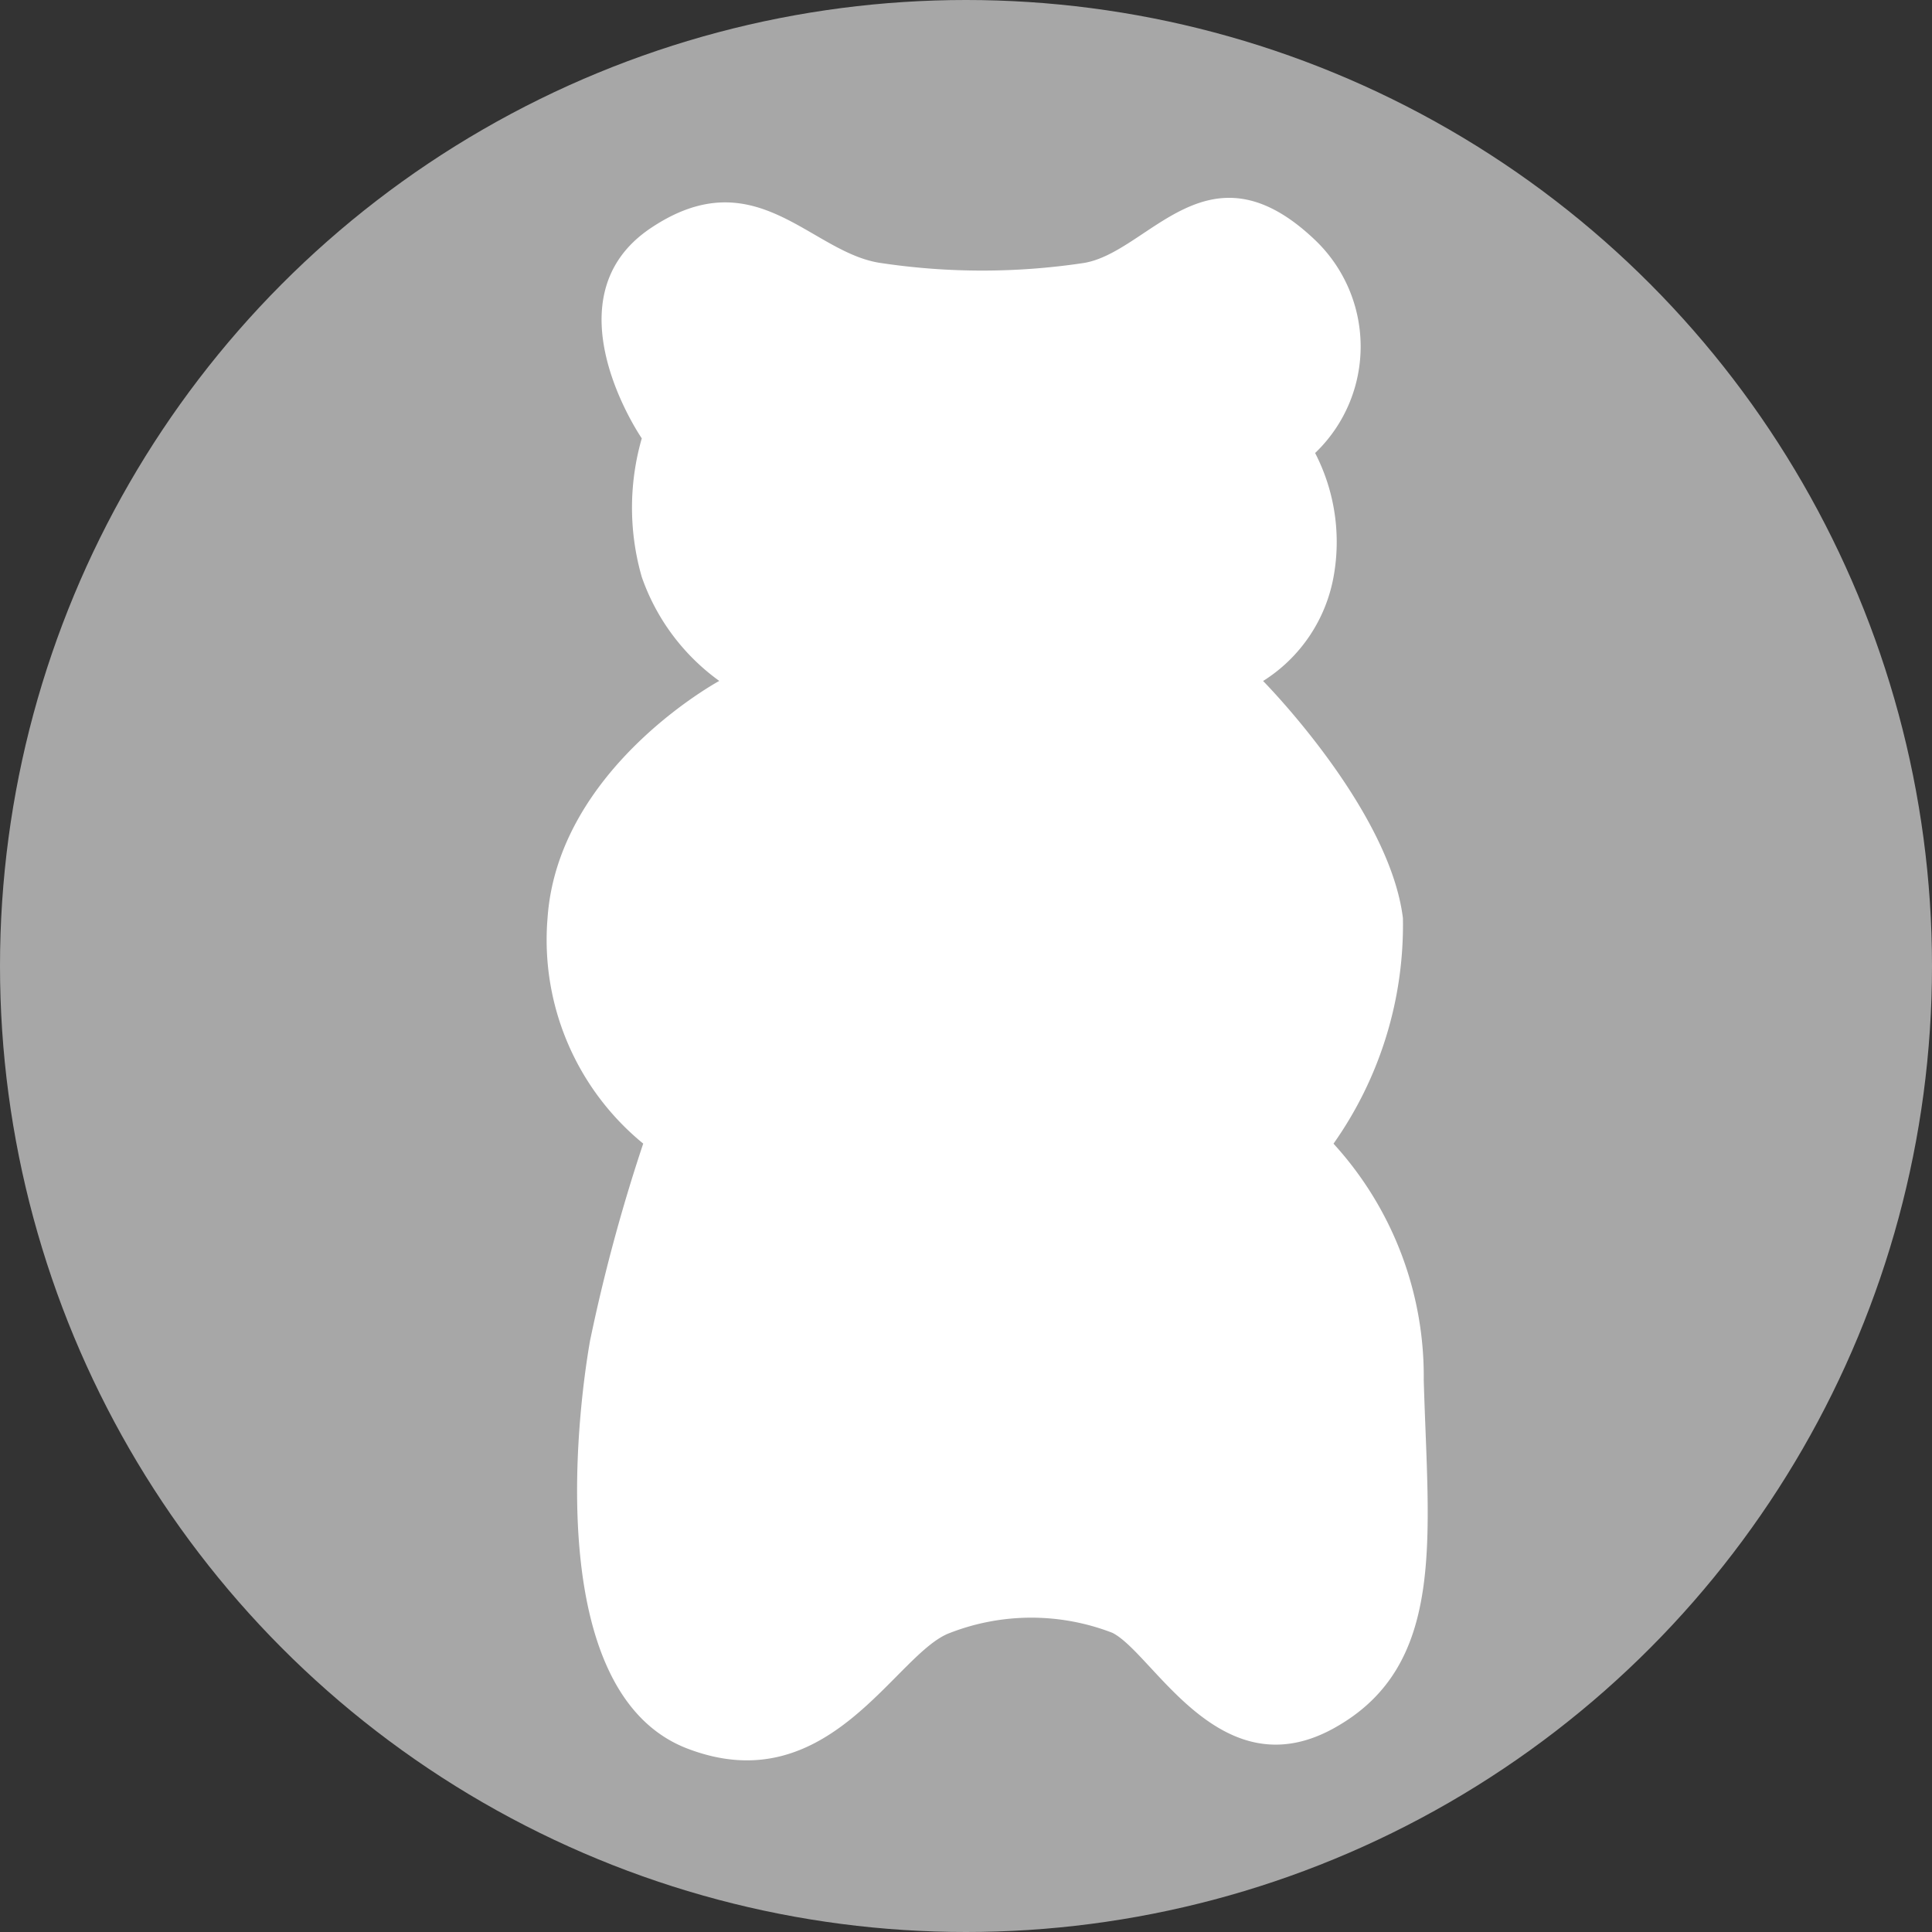 <svg xmlns="http://www.w3.org/2000/svg" width="27" height="27" viewBox="0 0 27 27">
  <rect x="0" y="0" width="27" height="27" fill="#333333" stroke="none"/>
  <g id="Gummi_Bear" data-name="Gummi Bear" transform="translate(-0.353 0.084)">
    <circle id="Ellipse_3" data-name="Ellipse 3" cx="13.5" cy="13.5" r="13.5" transform="translate(0.353 -0.084)" fill="#a7a7a7"/>
    <path id="Path_11" data-name="Path 11" d="M4807.141,789.676a9.53,9.53,0,0,1-2.828,0c-.984-.137-1.75-1.473-3.219-.488s-.125,2.938-.125,2.938a3.5,3.5,0,0,0,0,1.938,3.009,3.009,0,0,0,1.083,1.452s-2.255,1.22-2.4,3.314a3.677,3.677,0,0,0,1.337,3.152,24.4,24.4,0,0,0-.743,2.754c-.2,1.141-.625,4.938,1.359,5.7s2.911-1.343,3.674-1.617a3.139,3.139,0,0,1,2.267,0c.575.289,1.5,2.211,3.09,1.336s1.323-2.669,1.261-4.872a4.818,4.818,0,0,0-1.261-3.3,5.3,5.3,0,0,0,.97-3.152c-.189-1.53-1.954-3.314-1.954-3.314a2.179,2.179,0,0,0,.984-1.452,2.709,2.709,0,0,0-.257-1.734,2.058,2.058,0,0,0,0-2.976C4808.876,787.922,4808.063,789.531,4807.141,789.676Z" transform="translate(-4791.647 -786.084)" fill="#fff"/>
  </g>
</svg>
